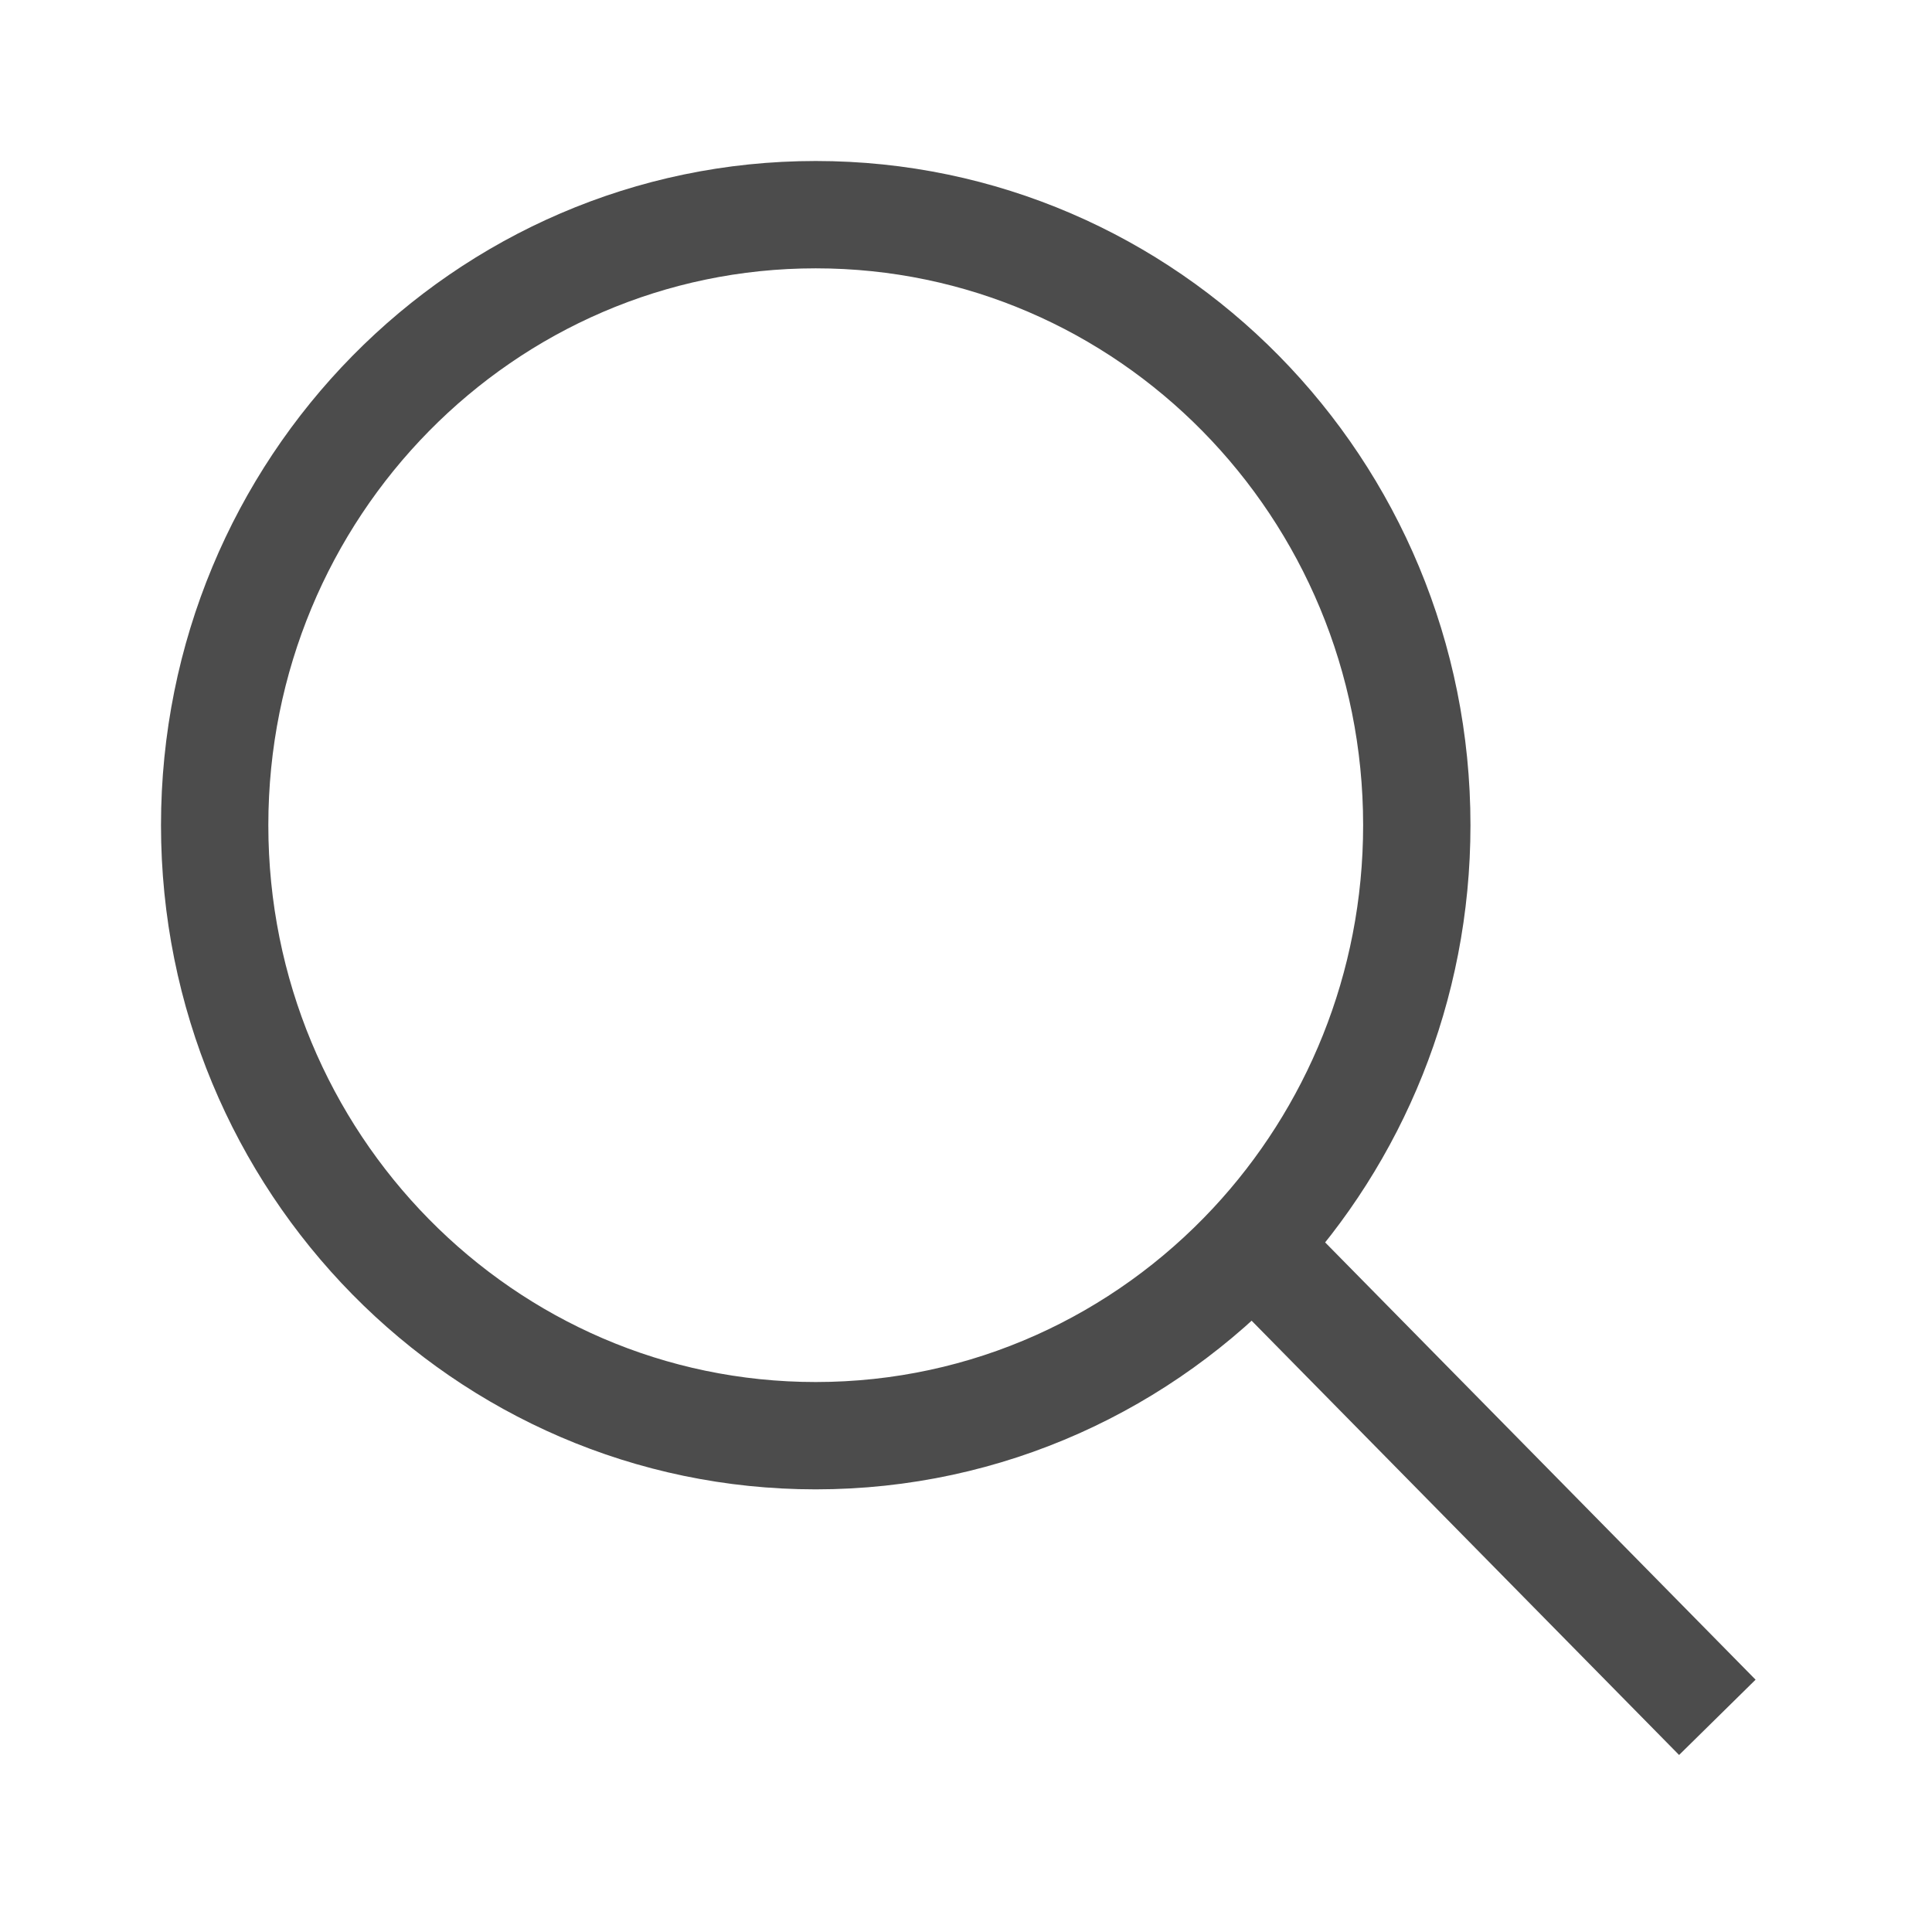 <svg width="18" height="18" viewBox="0 0 18 18" fill="none" xmlns="http://www.w3.org/2000/svg">
<g opacity="0.7">
<path d="M11.667 11.598C12.617 10.579 13.2 9.203 13.2 7.688C13.2 4.547 10.693 2 7.6 2C4.507 2 2 4.547 2 7.688C2 10.829 4.507 13.376 7.6 13.376C9.201 13.376 10.646 12.693 11.667 11.598ZM11.667 11.598L16 16" stroke="black"/>
</g>
</svg>
